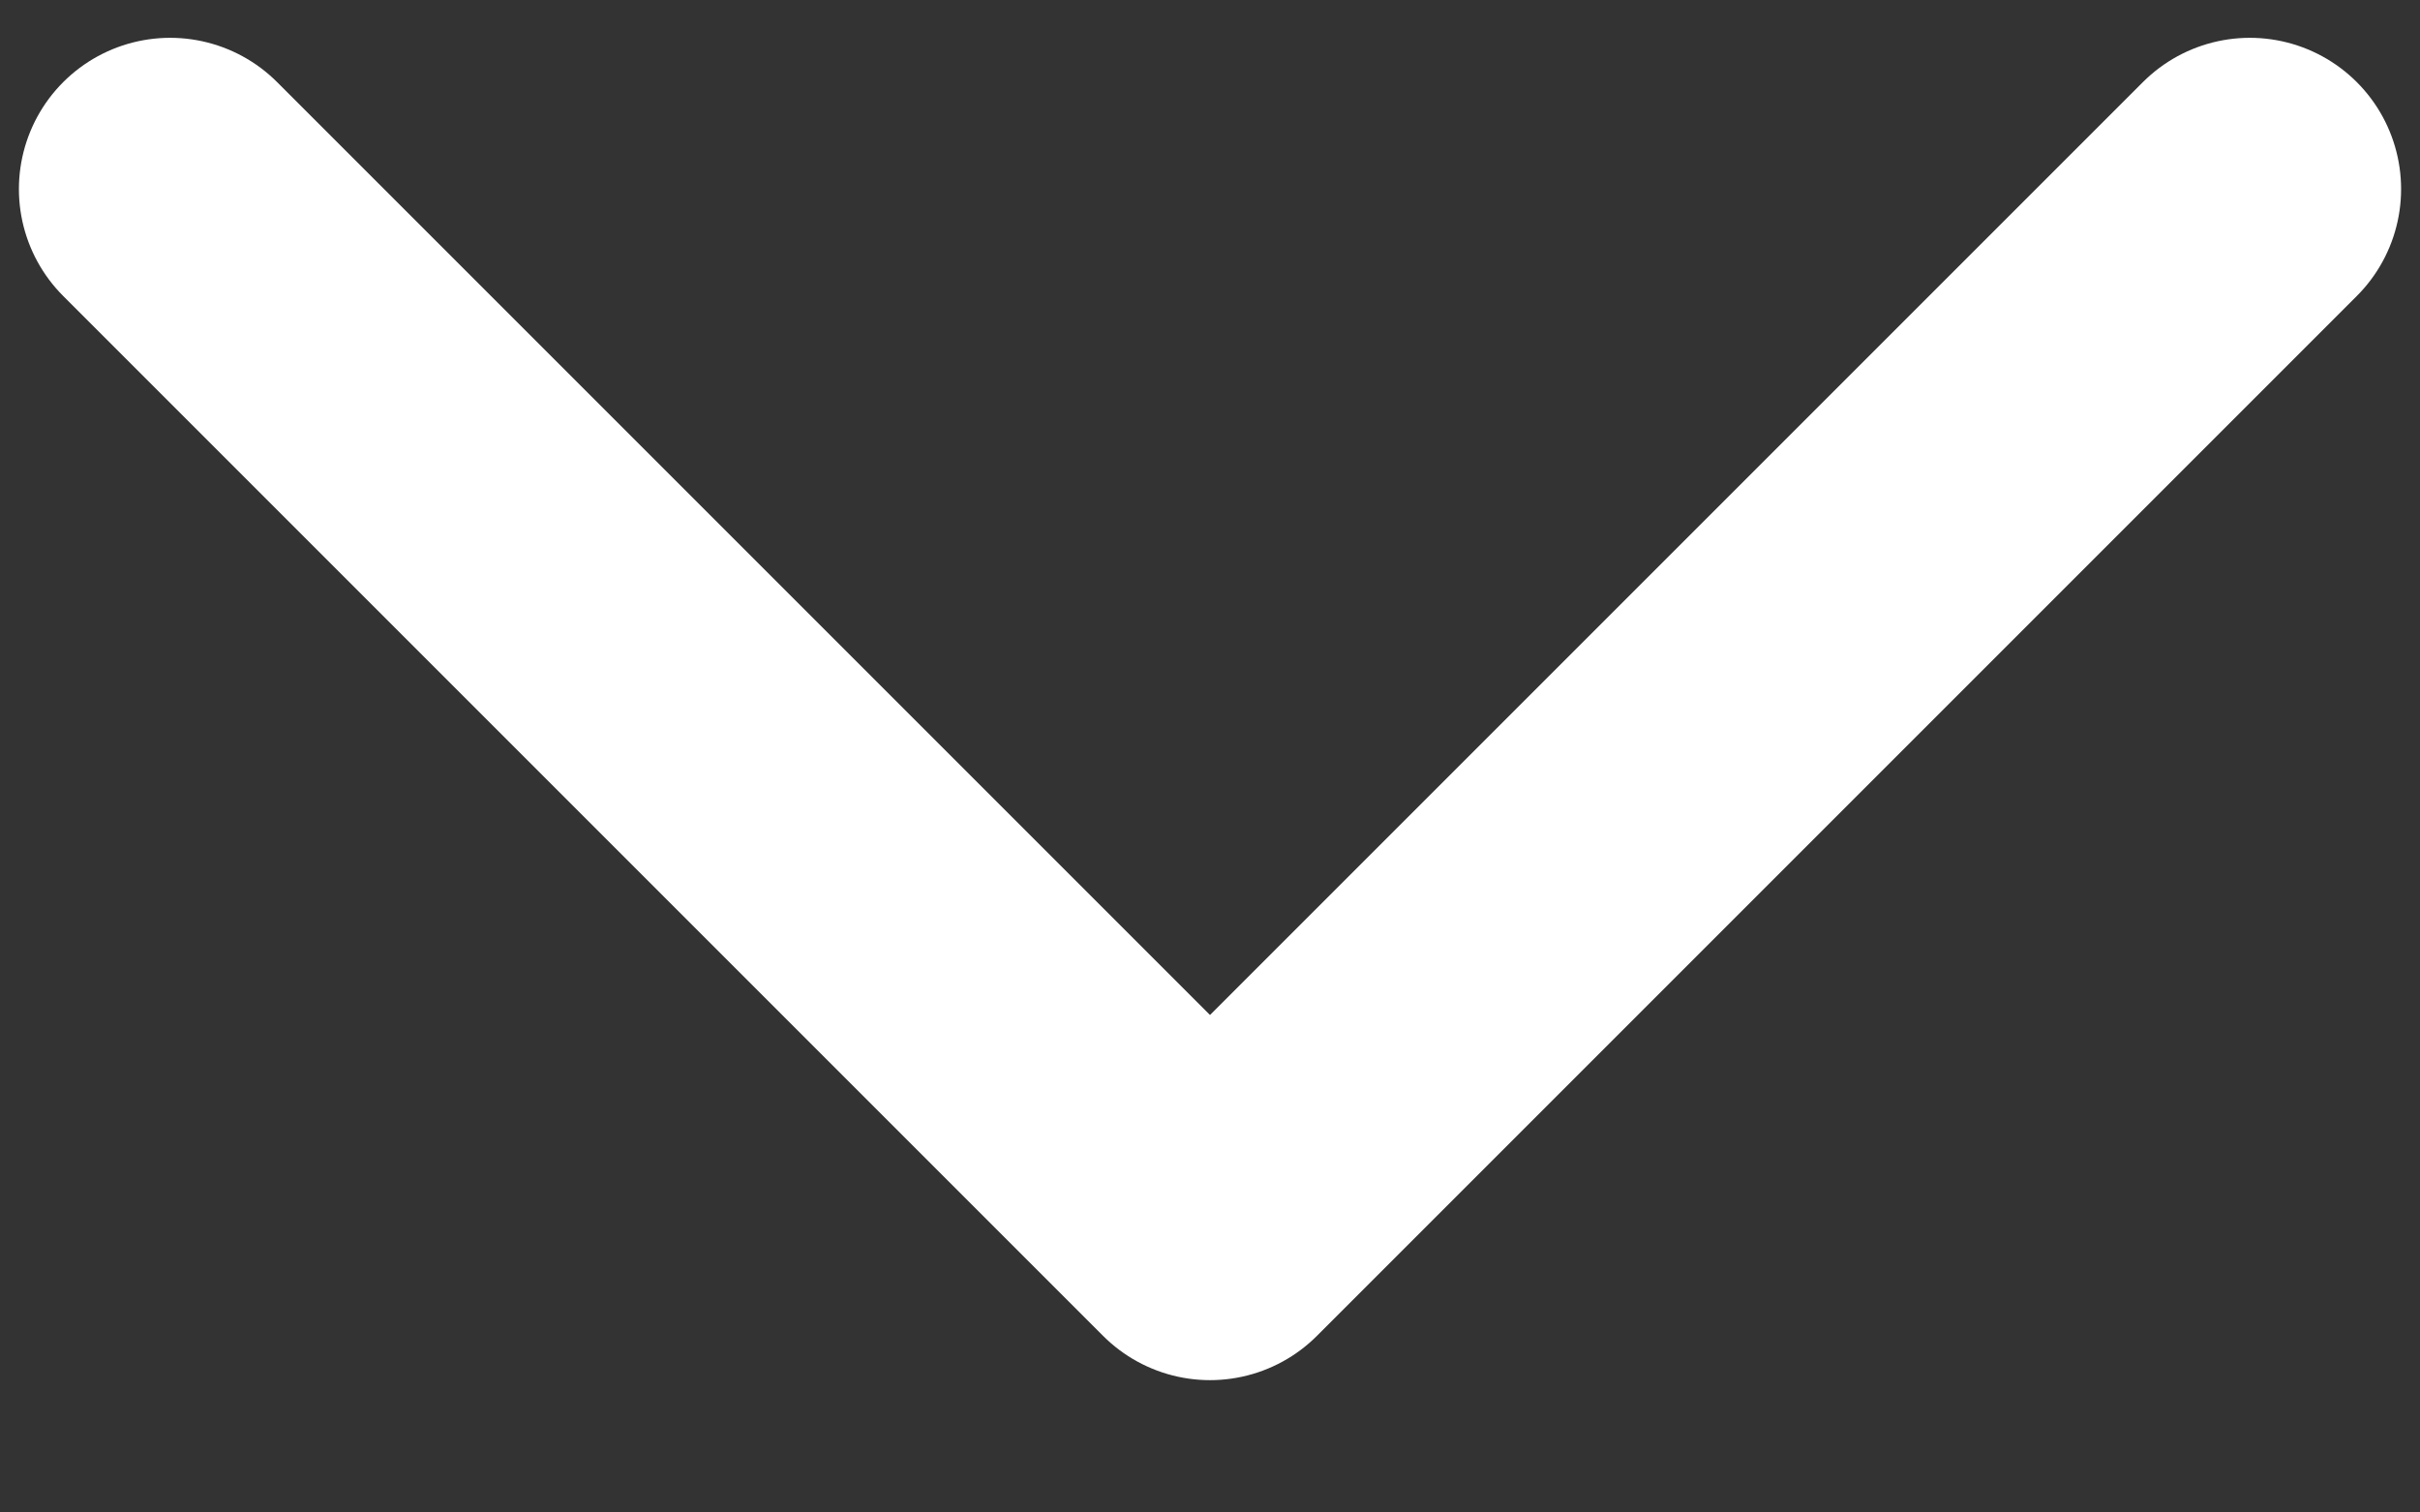<svg width="16" height="10" viewBox="0 0 16 10" fill="none" xmlns="http://www.w3.org/2000/svg">
<rect x="0" y="0" width="16" height="10" fill="#333333" stroke="none"/>
<path d="M14.875 1.25L8 8.125L1.125 1.25" stroke="#fff" stroke-width="2" stroke-linecap="round" stroke-linejoin="round"/>
</svg>

